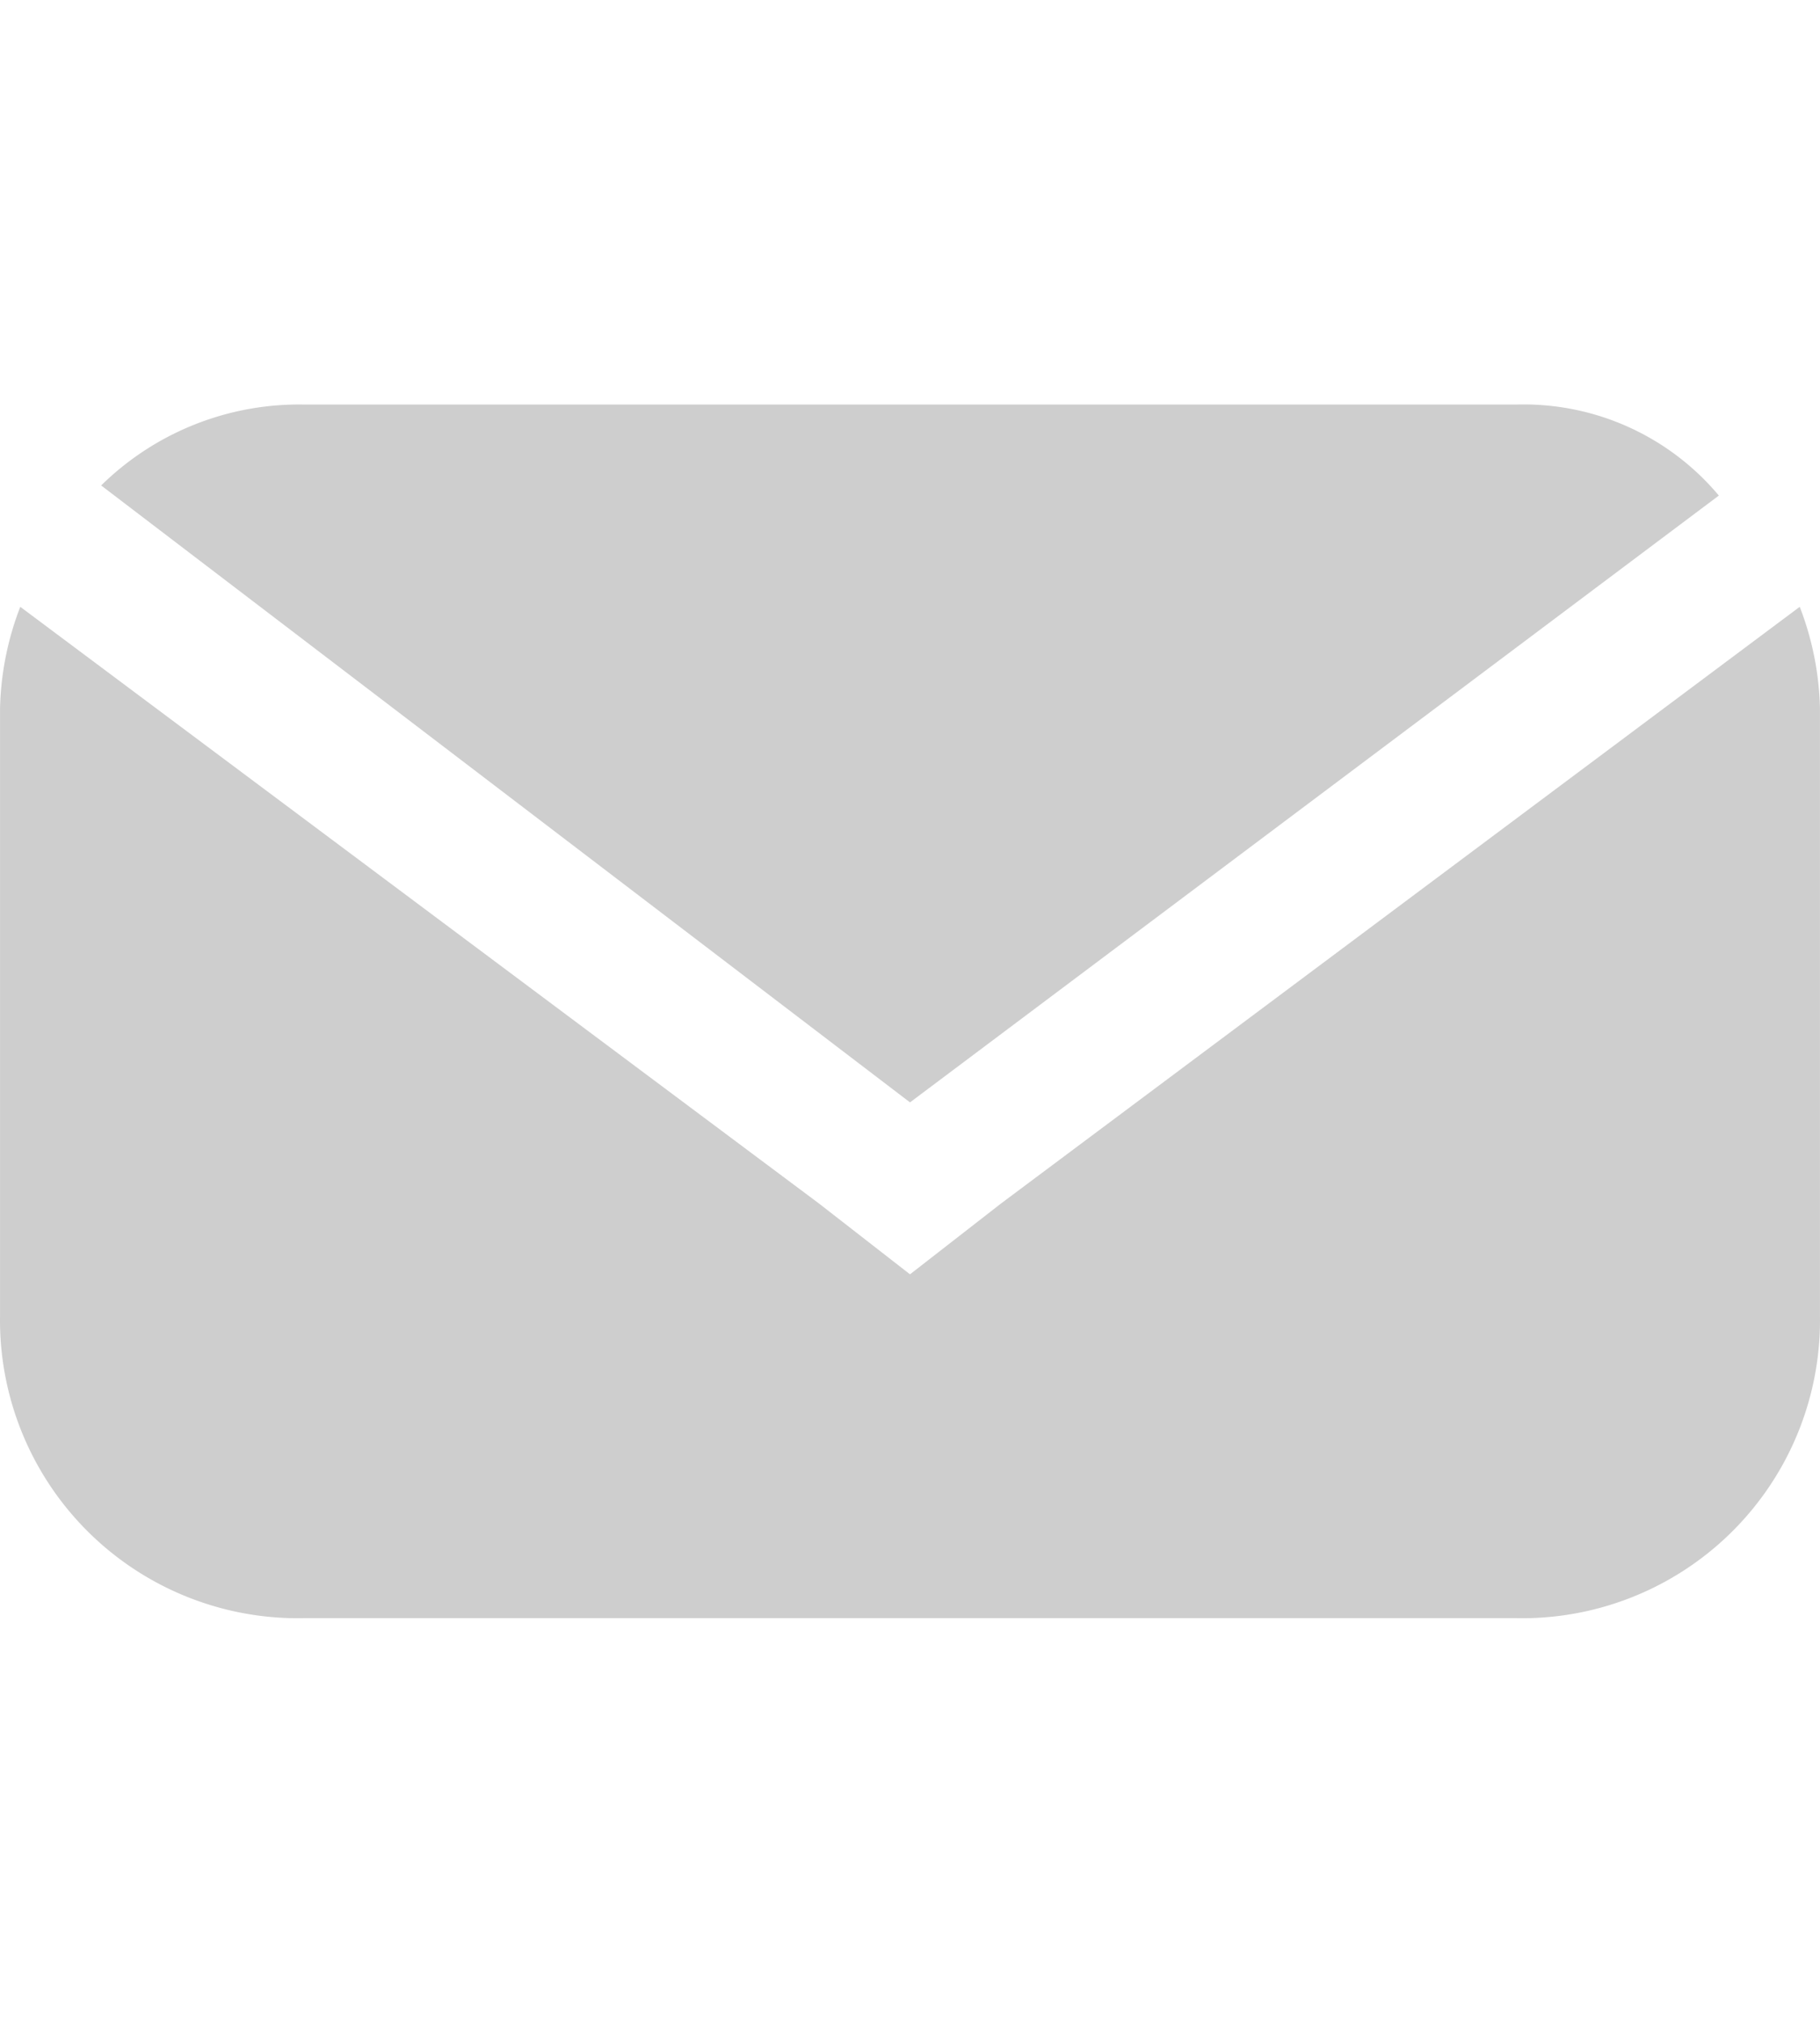 <svg xmlns="http://www.w3.org/2000/svg" viewBox="443.999 362 36.002 40">
  <defs>
    <style>
      .cls-1 {
        fill: none;
      }

      .cls-2 {
        fill: #cecece;
      }
    </style>
  </defs>
  <g transform="translate(444 362)">
    <rect id="Rectangle_1411" data-name="Rectangle 1411" class="cls-1" width="36" height="40"/>
    <path id="Path_1241" data-name="Path 1241" class="cls-2" d="M18,21.8l16-12A5.035,5.035,0,0,0,30,8H6A5.584,5.584,0,0,0,2,9.6Z"/>
    <path id="Path_1242" data-name="Path 1242" class="cls-2" d="M16.2,23.8.4,12A5.917,5.917,0,0,0,0,14V26a5.893,5.893,0,0,0,6,6H30a5.893,5.893,0,0,0,6-6V14a5.917,5.917,0,0,0-.4-2L19.8,23.8,18,25.2h0"/>
  </g>
</svg>
